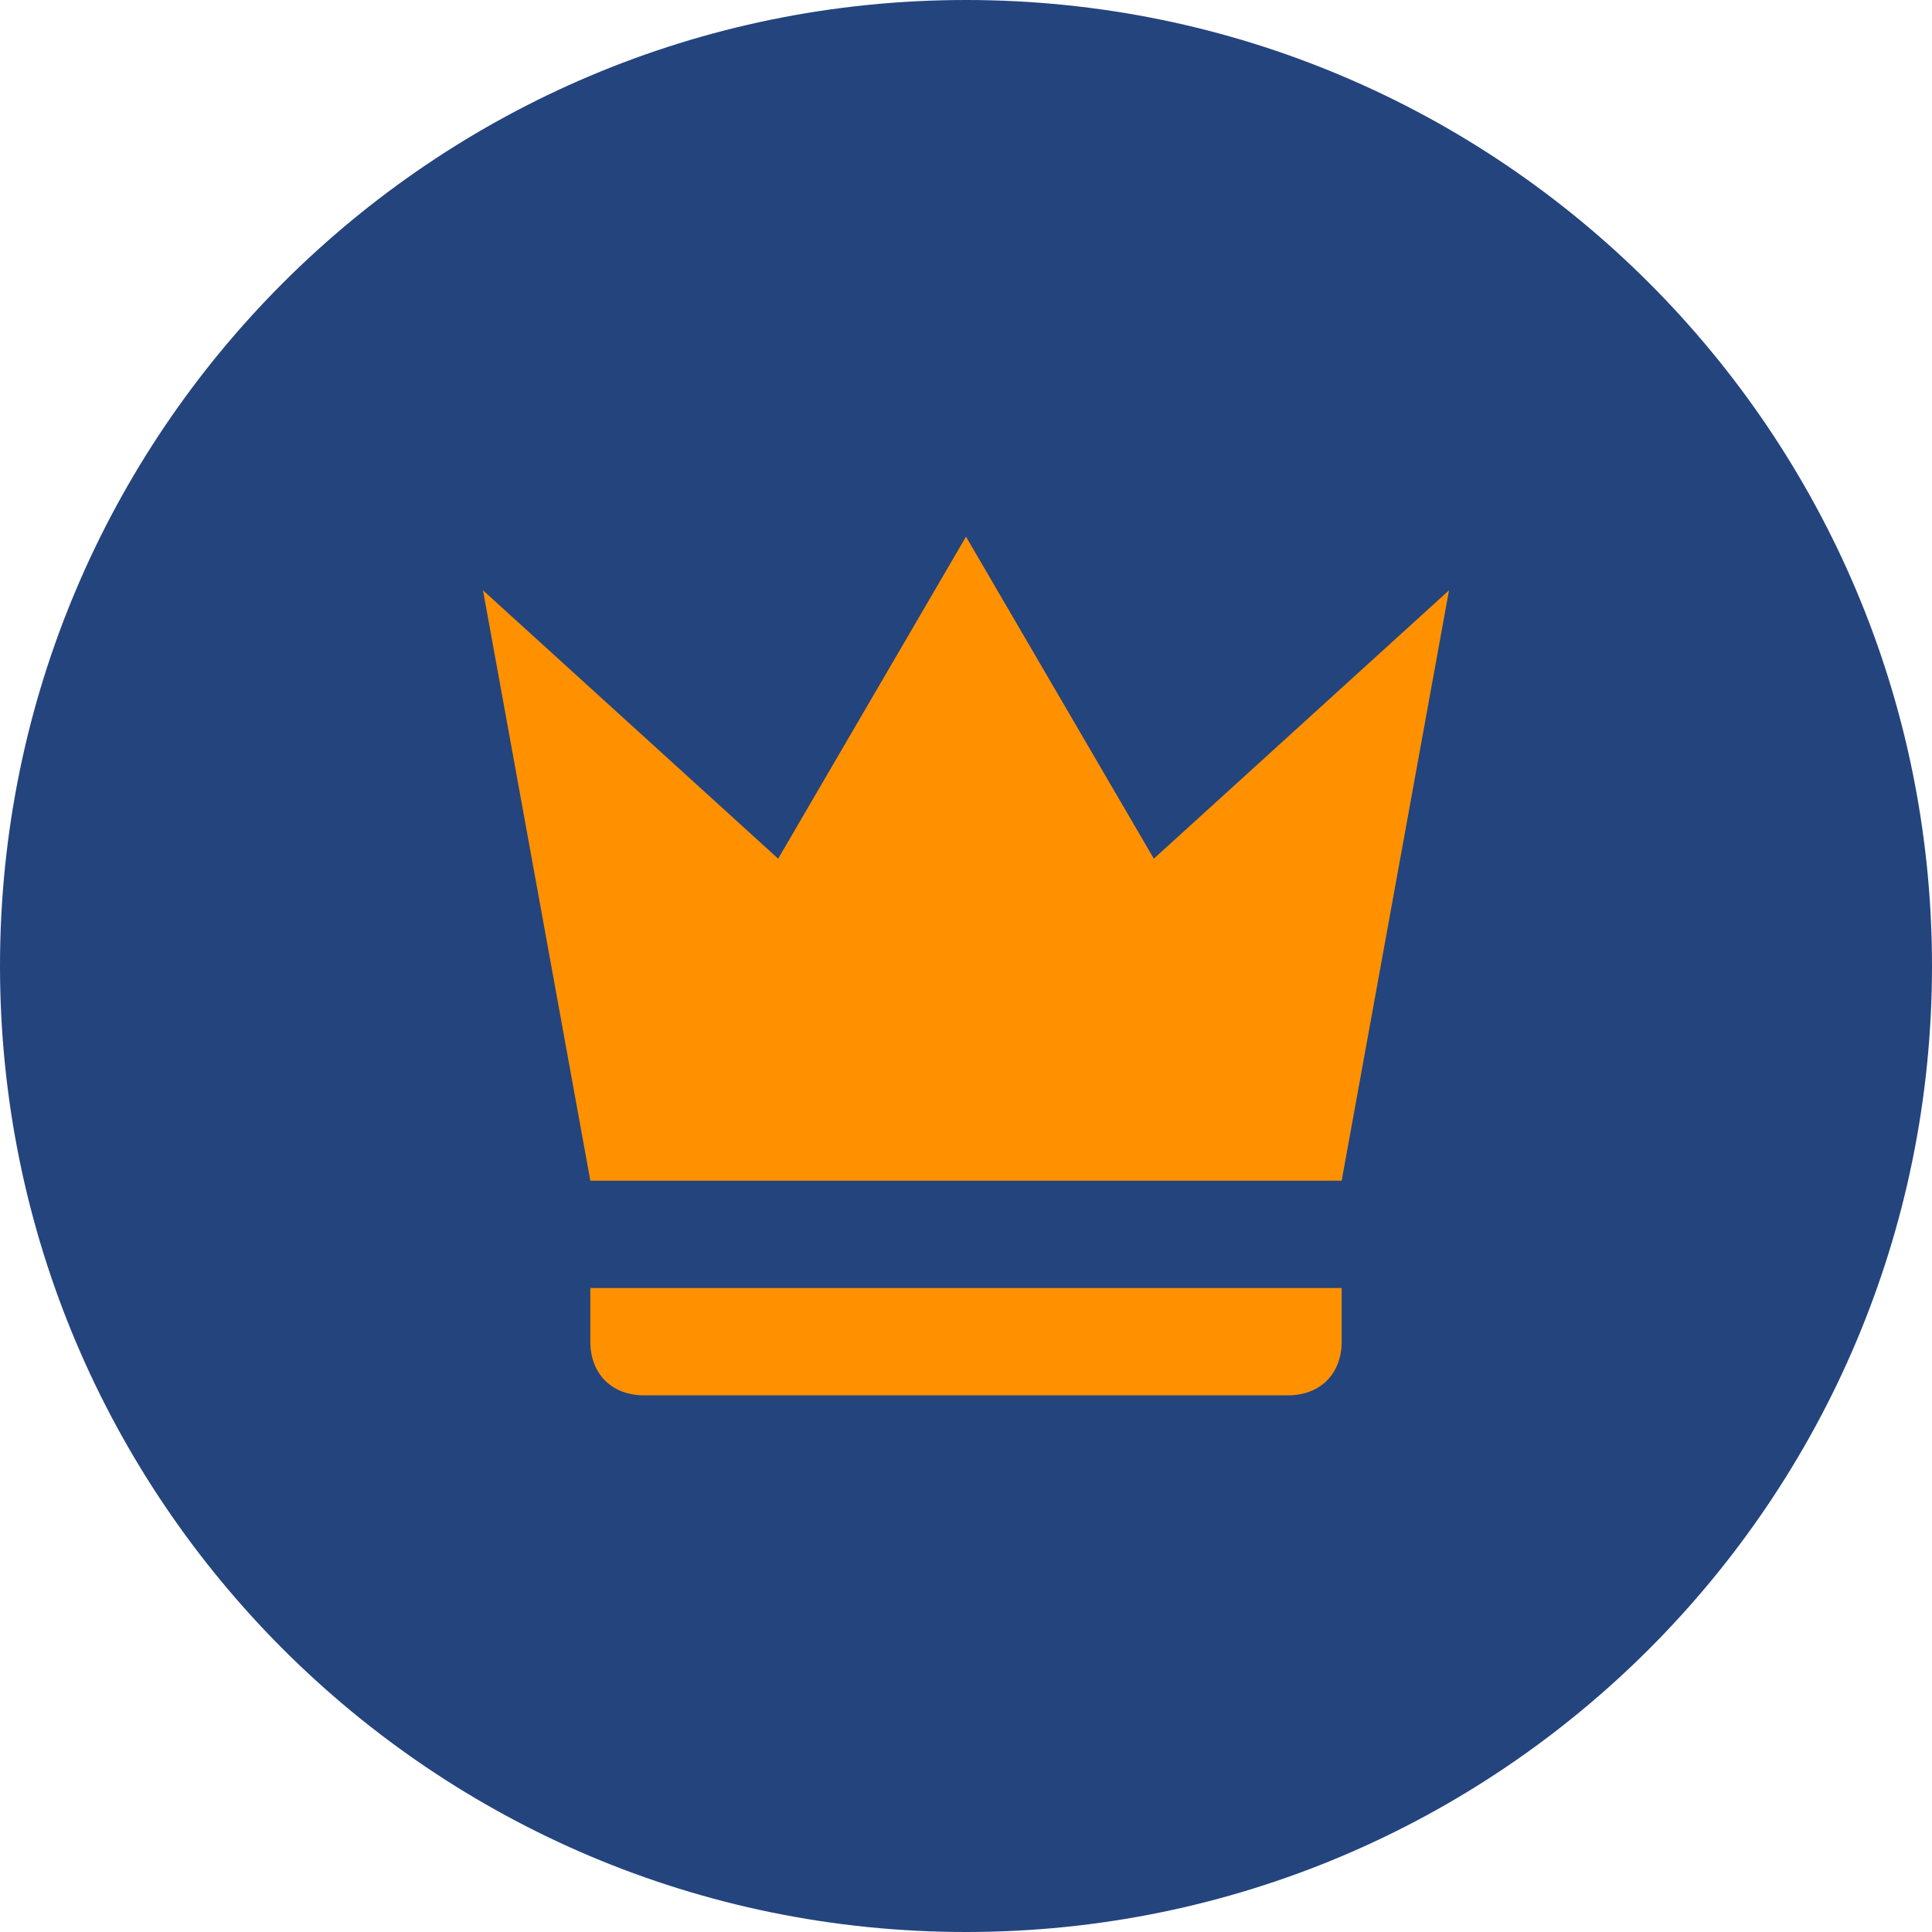 <svg width="36" height="36" viewBox="0 0 36 36" fill="none" xmlns="http://www.w3.org/2000/svg">
<path d="M18 36C27.941 36 36 27.941 36 18C36 8.059 27.941 0 18 0C8.059 0 0 8.059 0 18C0 27.941 8.059 36 18 36Z" fill="#24447E"/>
<path d="M11 22L9 11L14.5 16L18 10L21.5 16L27 11L25 22H11ZM25 25C25 25.6 24.6 26 24 26H12C11.4 26 11 25.6 11 25V24H25V25Z" fill="#FF9100"/>
</svg>
